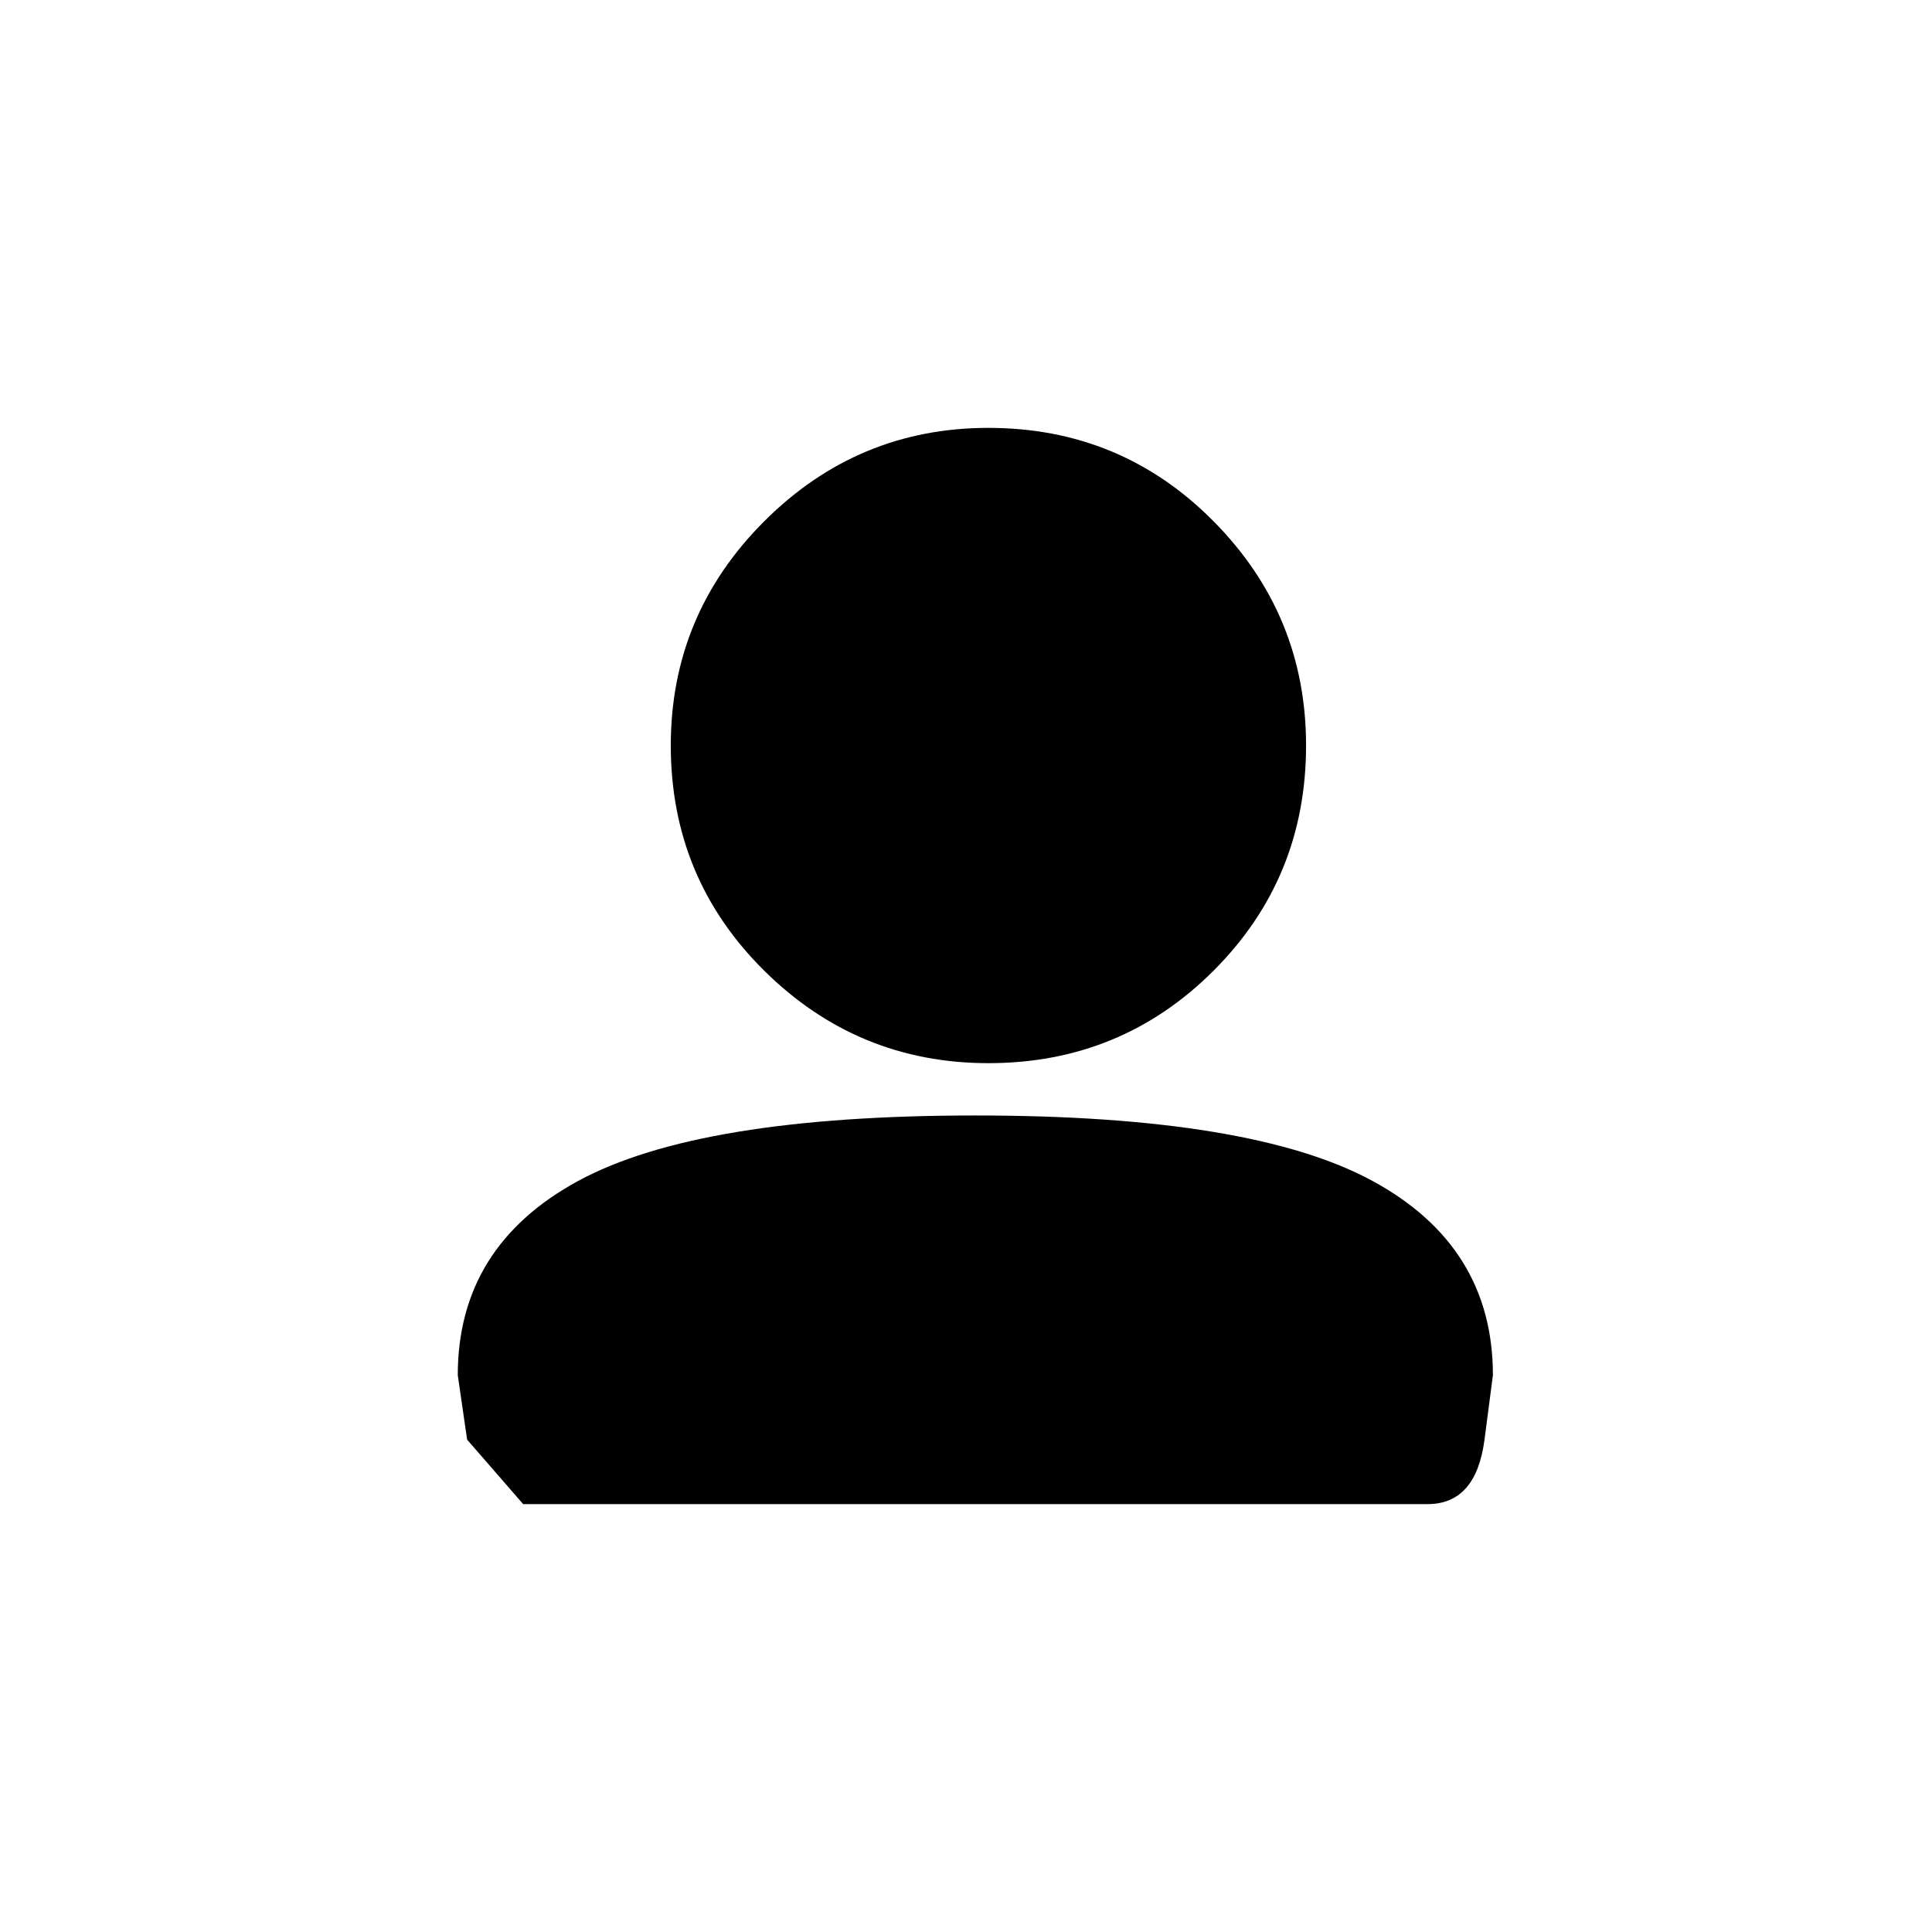 <?xml version="1.0" standalone="no"?>
<!DOCTYPE svg PUBLIC "-//W3C//DTD SVG 1.1//EN" "http://www.w3.org/Graphics/SVG/1.1/DTD/svg11.dtd" >
<svg width="16" height="16" xmlns="http://www.w3.org/2000/svg" xmlns:xlink="http://www.w3.org/1999/xlink" version="1.1" viewBox="-10 0 1034 1024">
   <path fill="currentColor"
d="M689 394q0 71 -49.5 120.5t-120.5 49.5q-70 0 -120 -49.5t-50 -120.5q0 -70 50 -120t120 -50q71 0 120.5 50t49.5 120v0zM512 592q-148 0 -212.5 35t-64.5 104l5 34.5t30 34.5h484q26 0 30.5 -34.5l4.5 -34.5q0 -69 -64.5 -104t-212.5 -35v0z" />
</svg>
